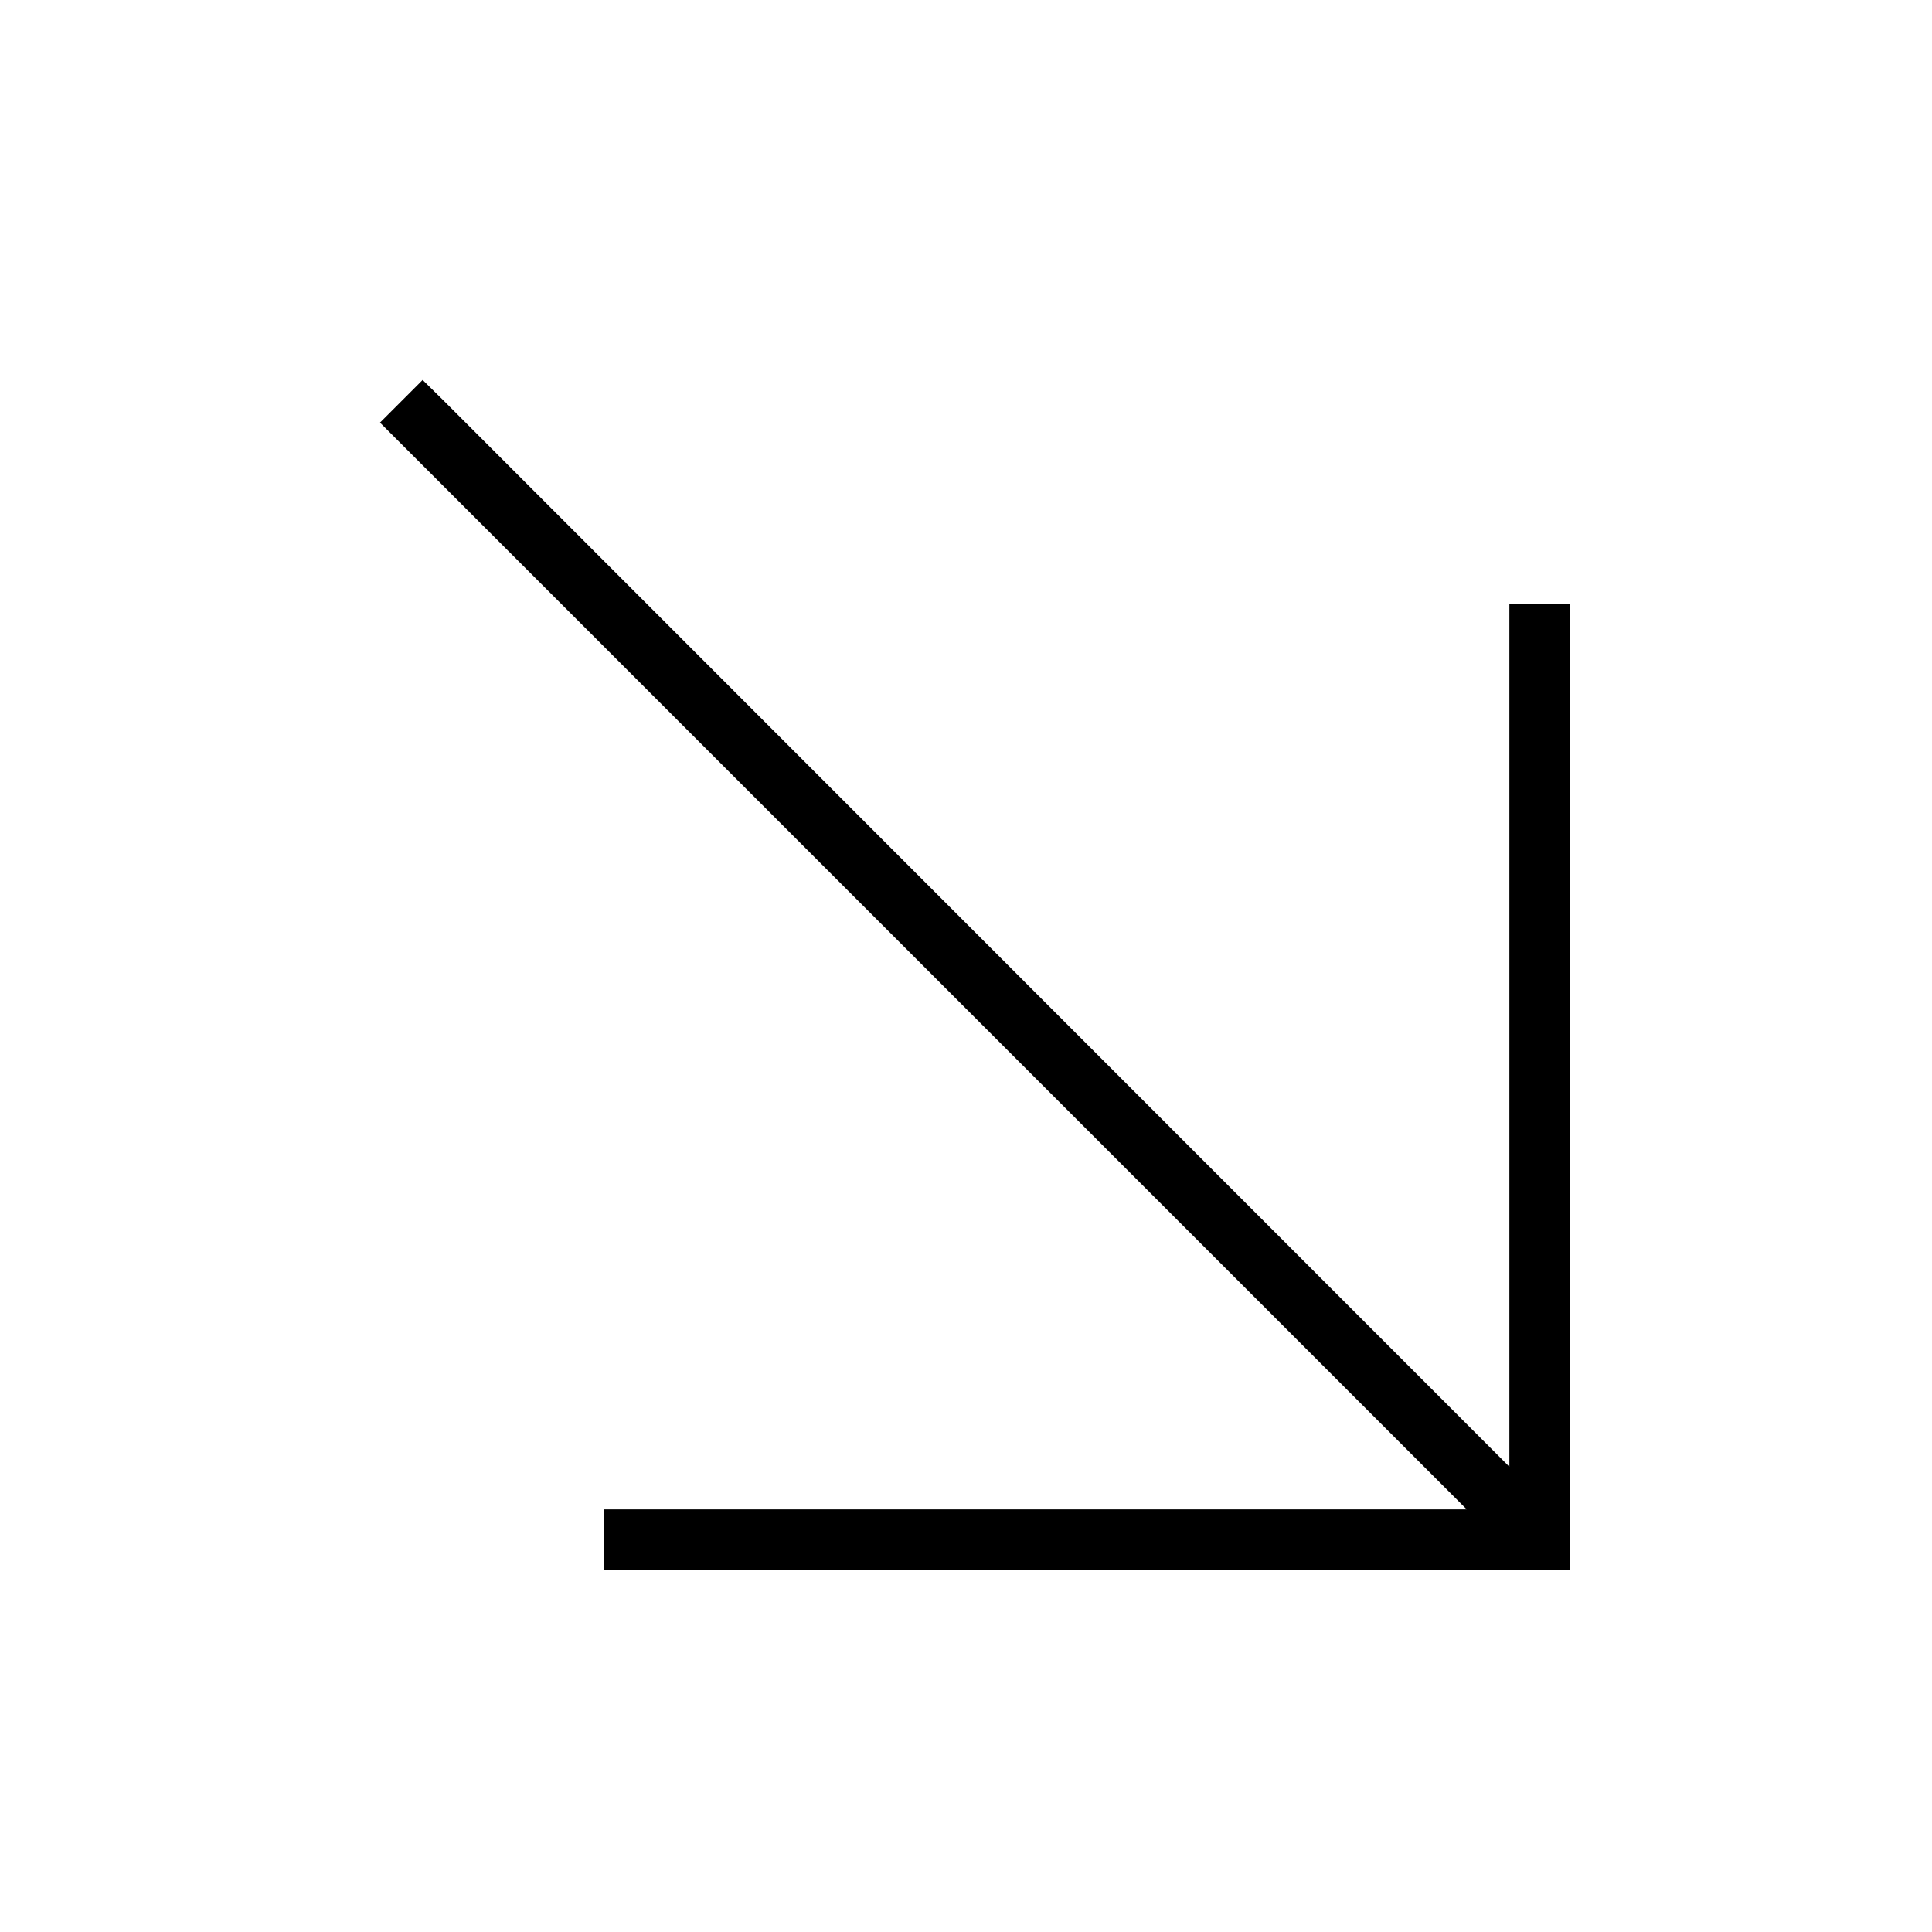 <svg xmlns="http://www.w3.org/2000/svg" width="24" height="24" viewBox="0 0 384 512">
    <path d="M344 416l8 0 0-8 0-240 0-8-16 0 0 8 0 220.7L53.7 106.3 48 100.7 36.7 112l5.7 5.7L324.7 400 104 400l-8 0 0 16 8 0 240 0z"/>
</svg>